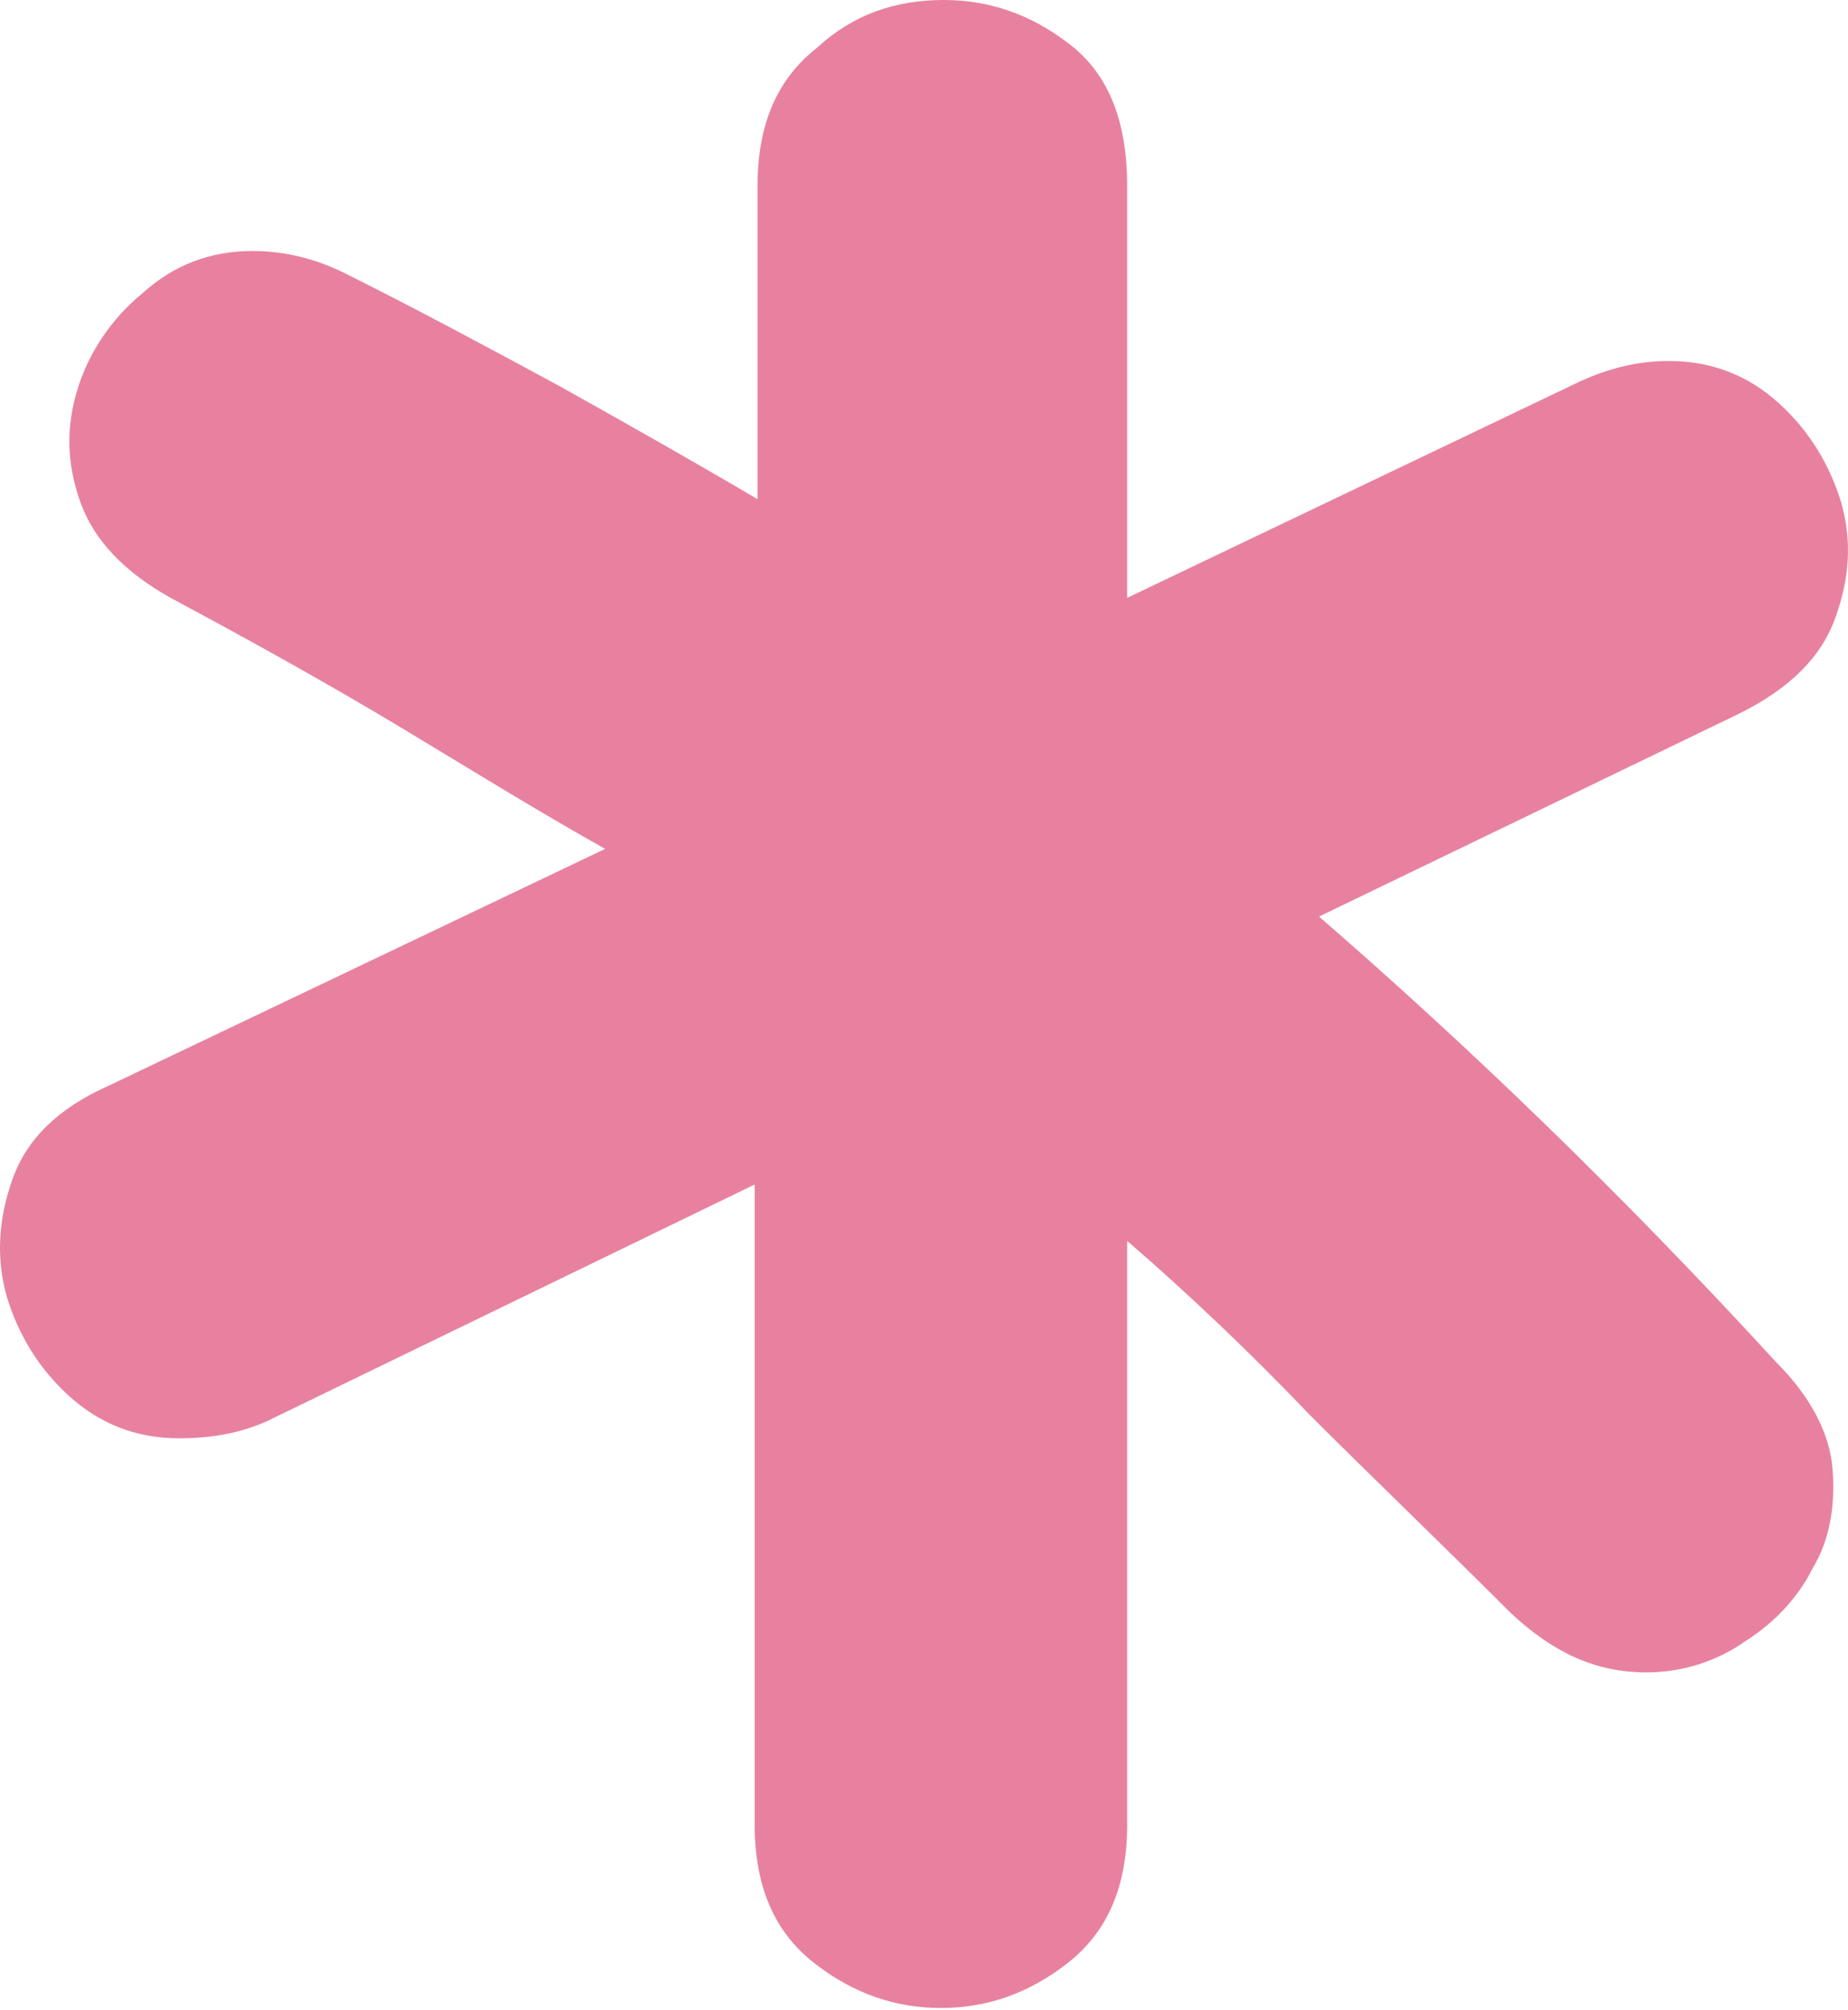 <svg viewBox="0 0 308 335" fill="none" xmlns="http://www.w3.org/2000/svg">
<path d="M66.059 120.792C54.302 113.741 41.604 106.691 28.437 99.641C20.912 95.411 15.739 90.241 13.388 83.661C11.037 77.081 11.037 70.971 12.918 64.861C14.799 58.751 18.561 53.111 23.734 48.881C28.907 44.181 35.02 41.831 42.075 41.831C47.718 41.831 52.891 43.241 57.594 45.591C69.821 51.701 82.048 58.281 93.335 64.391C105.091 70.971 115.908 77.081 126.254 83.191V31.02C126.254 20.68 129.546 13.16 136.13 7.99C142.243 2.35 149.297 0 157.292 0C164.816 0 171.87 2.35 178.454 7.52C185.038 12.69 187.86 20.68 187.86 31.02V99.641L263.574 63.451C267.806 61.571 272.509 60.161 278.153 60.161C285.207 60.161 291.32 62.511 296.493 67.211C301.666 71.911 304.958 77.551 306.839 83.661C308.72 90.241 308.25 96.351 305.899 102.931C303.547 109.511 298.374 114.681 289.909 118.912L219.838 152.752C244.763 174.372 270.158 198.813 296.023 227.013C301.666 232.653 304.958 238.763 305.428 244.873C305.899 250.983 304.958 256.623 302.137 261.323C299.785 266.023 296.023 270.253 290.85 273.544C286.147 276.834 280.504 278.714 274.39 278.714C265.925 278.714 258.871 275.424 251.817 268.843C240.06 257.093 228.774 246.283 218.428 235.943C208.552 225.603 198.206 215.733 187.86 206.803V304.094C187.86 314.434 184.568 321.954 177.984 327.124C171.4 332.294 164.346 334.644 156.822 334.644C149.297 334.644 142.243 332.294 135.659 327.124C129.075 321.954 125.784 314.434 125.784 304.094V197.403L44.426 236.883C40.194 238.763 35.491 239.703 29.848 239.703C22.793 239.703 16.68 237.353 11.507 232.653C6.334 227.953 3.042 222.313 1.161 216.203C-0.72 209.623 -0.25 203.043 2.101 196.463C4.453 189.882 9.626 184.712 18.091 180.952L100.859 141.472C89.102 134.892 77.816 127.842 66.059 120.792Z" fill="#E8819F"/>
</svg>
